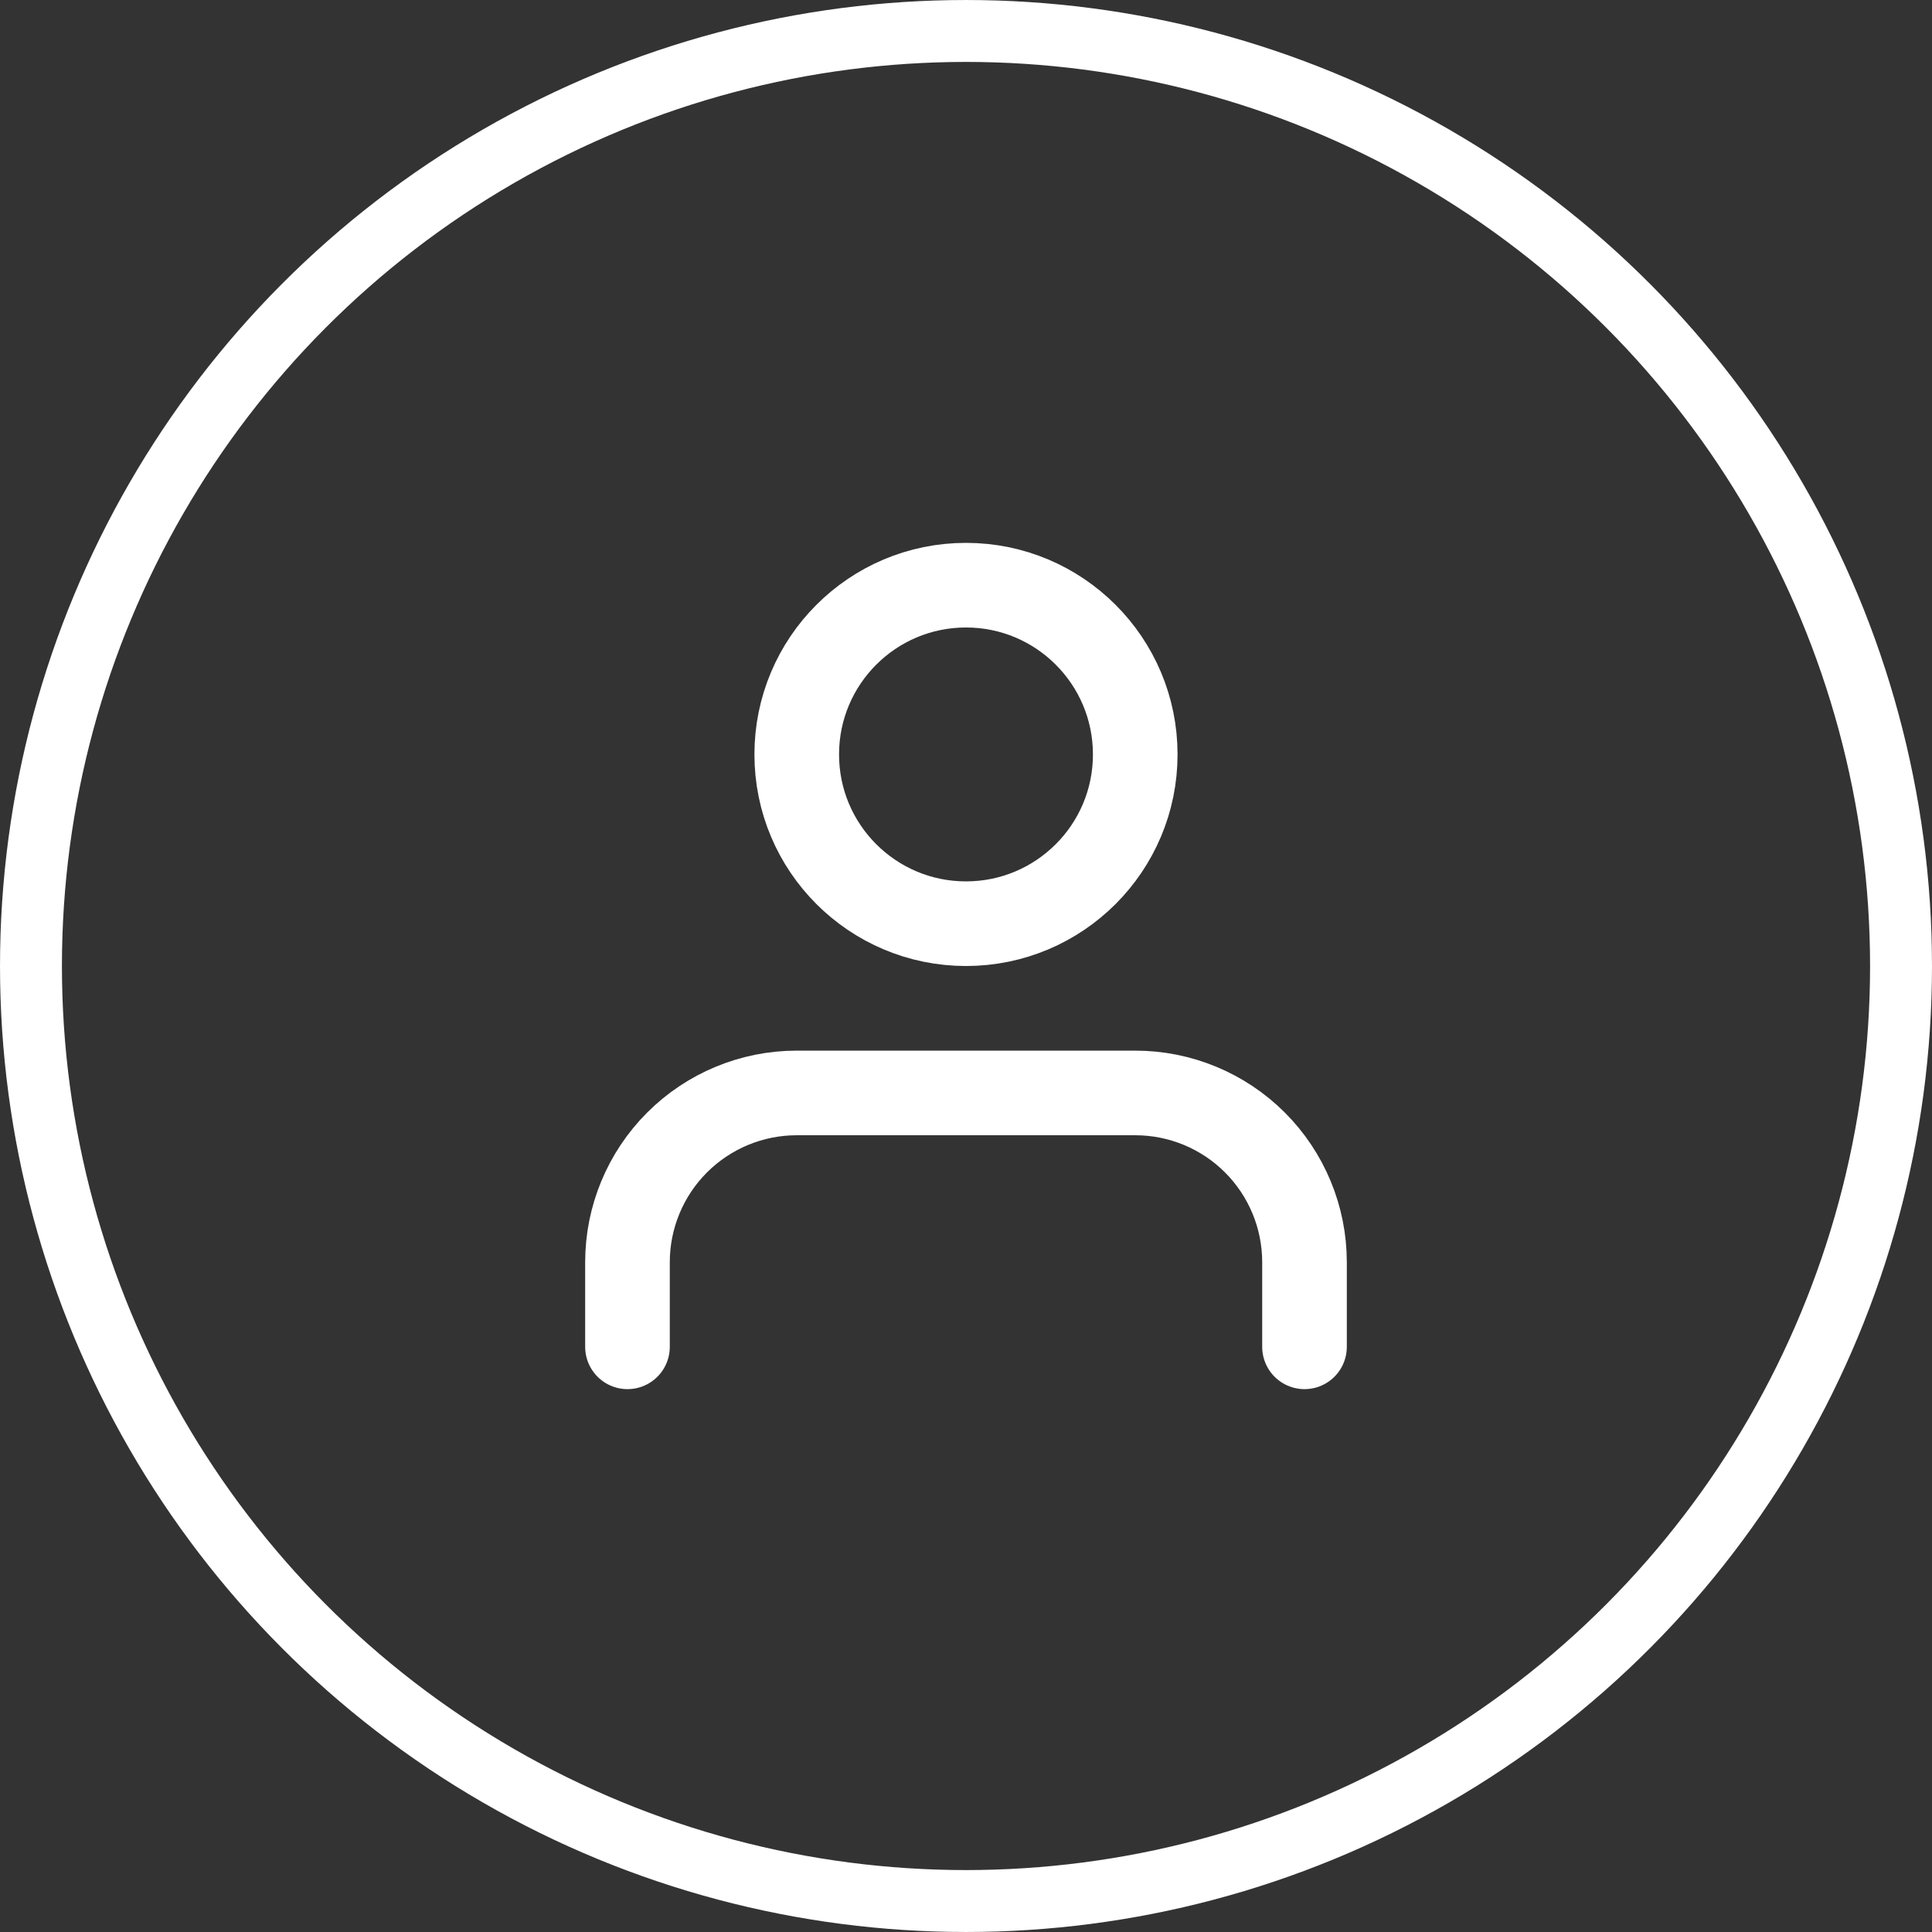 <svg width="90" height="90" viewBox="0 0 105 105" fill="none" xmlns="http://www.w3.org/2000/svg">
<rect x="0" y="0" width="105" height="105" fill="#333333" stroke="none"/>
<circle cx="52.5" cy="52.5" r="50.817" stroke="white" stroke-width="3.365"/>
<path d="M70.897 73.197V68.598C70.897 66.158 69.928 63.818 68.203 62.093C66.478 60.368 64.138 59.399 61.699 59.399H43.301C40.862 59.399 38.522 60.368 36.797 62.093C35.072 63.818 34.102 66.158 34.102 68.598V73.197" stroke="white" stroke-width="4.599" stroke-linecap="round" stroke-linejoin="round"/>
<path d="M52.499 50.201C57.58 50.201 61.698 46.082 61.698 41.002C61.698 35.922 57.58 31.803 52.499 31.803C47.419 31.803 43.301 35.922 43.301 41.002C43.301 46.082 47.419 50.201 52.499 50.201Z" stroke="white" stroke-width="4.599" stroke-linecap="round" stroke-linejoin="round"/>
</svg>
